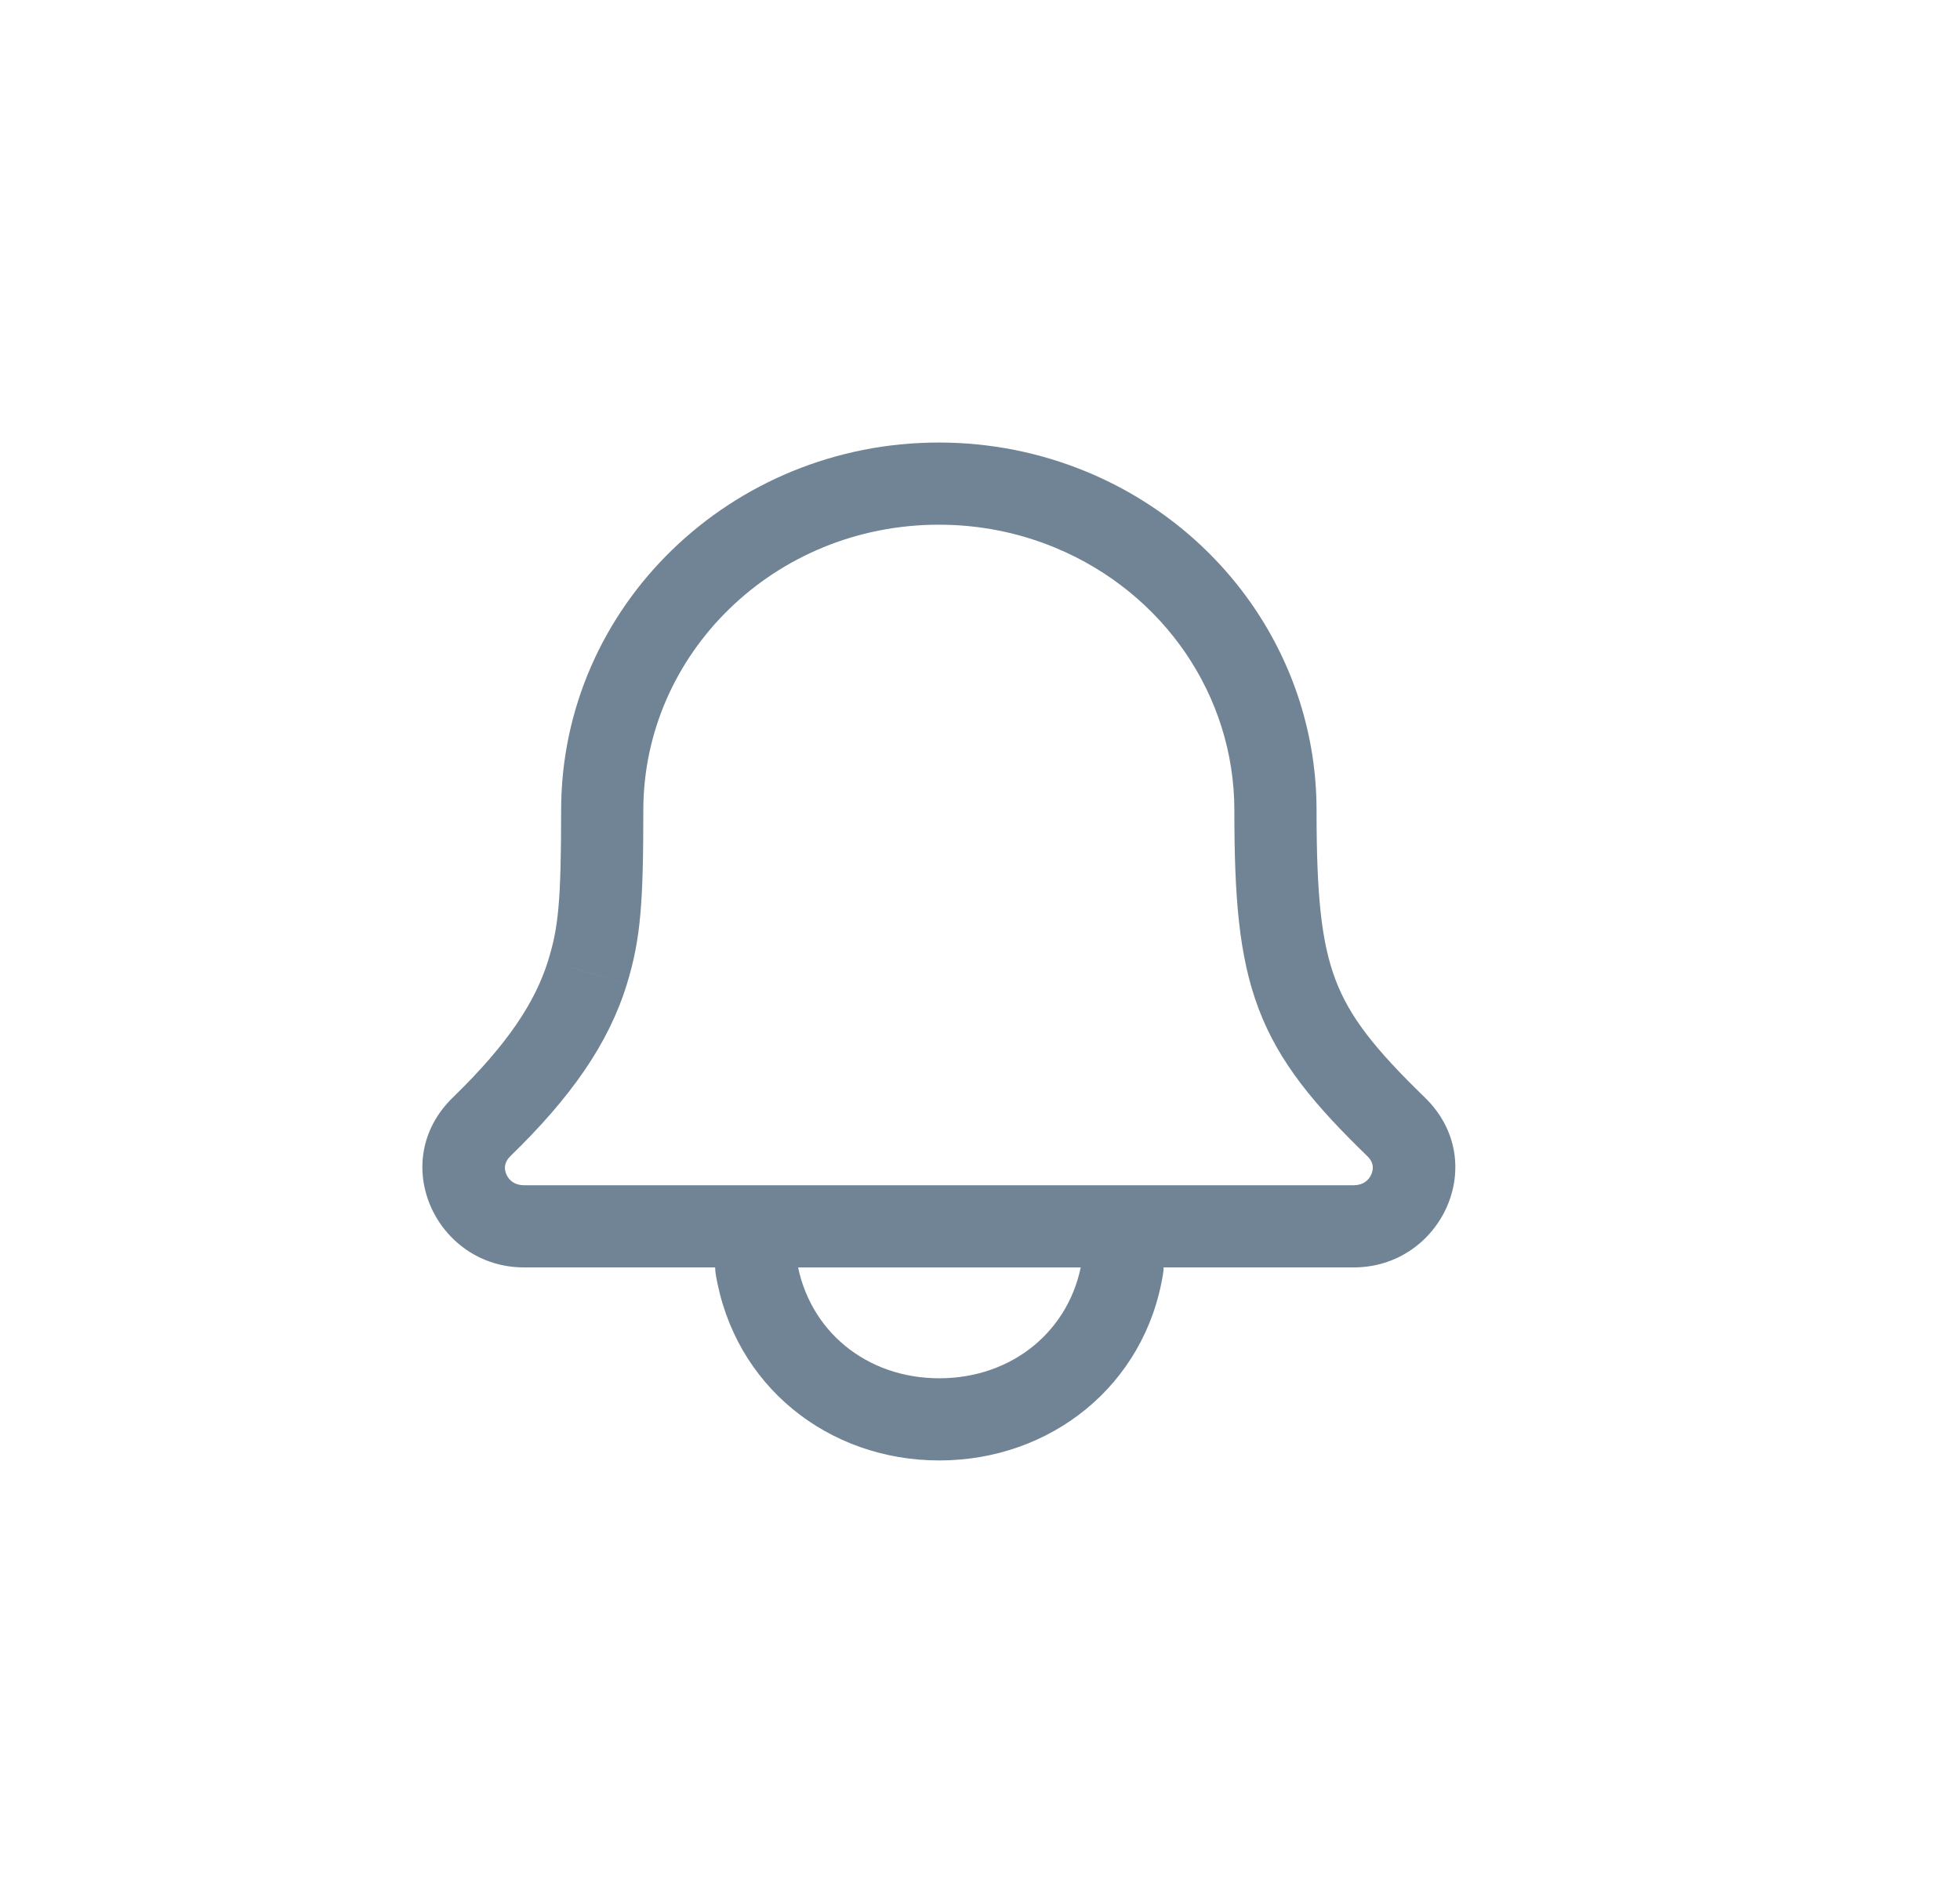 <svg width="31" height="30" viewBox="0 0 31 30" fill="none" xmlns="http://www.w3.org/2000/svg">
<path d="M7.616 17.828L7.163 17.362L7.163 17.362L7.616 17.828ZM22.082 17.828L21.63 18.295L21.63 18.295L22.082 17.828ZM16.945 8.067L17.195 7.467V7.467L16.945 8.067ZM9.292 15.384L8.671 15.192L8.671 15.193L9.292 15.384ZM17.754 20.046L18.396 20.148C18.402 20.114 18.404 20.08 18.404 20.046H17.754ZM11.961 20.046H11.311C11.311 20.081 11.314 20.116 11.319 20.151L11.961 20.046ZM11.961 19.402V18.752C11.602 18.752 11.311 19.043 11.311 19.402H11.961ZM17.754 19.402H18.404C18.404 19.043 18.113 18.752 17.754 18.752V19.402ZM8.287 18.751C8.141 18.751 8.049 18.674 8.008 18.577C7.968 18.483 7.979 18.382 8.069 18.295L7.163 17.362C6.117 18.378 6.9 20.051 8.287 20.051V18.751ZM12.09 18.751H8.287V20.051H12.09V18.751ZM17.607 18.751H12.09V20.051H17.607V18.751ZM21.411 18.751H17.607V20.051H21.411V18.751ZM21.63 18.295C21.72 18.382 21.731 18.483 21.69 18.577C21.649 18.674 21.557 18.751 21.411 18.751V20.051C22.799 20.051 23.582 18.378 22.535 17.362L21.63 18.295ZM19.523 12.819C19.523 14.16 19.589 15.123 19.909 15.965C20.235 16.823 20.798 17.488 21.63 18.295L22.535 17.362C21.736 16.587 21.345 16.085 21.124 15.503C20.897 14.905 20.823 14.155 20.823 12.819H19.523ZM16.695 8.667C18.406 9.379 19.523 11.006 19.523 12.819H20.823C20.823 10.458 19.369 8.371 17.195 7.467L16.695 8.667ZM14.849 8.301C15.494 8.301 16.118 8.427 16.695 8.667L17.195 7.467C16.459 7.161 15.664 7.001 14.849 7.001V8.301ZM10.175 12.819C10.175 10.342 12.249 8.301 14.849 8.301V7.001C11.568 7.001 8.875 9.588 8.875 12.819H10.175ZM9.913 15.576C10.134 14.861 10.175 14.283 10.175 12.819H8.875C8.875 14.278 8.829 14.681 8.671 15.192L9.913 15.576ZM8.068 18.295C9.028 17.363 9.622 16.517 9.913 15.576L8.671 15.193C8.468 15.848 8.036 16.514 7.163 17.362L8.068 18.295ZM14.856 23.105C16.614 23.105 18.113 21.921 18.396 20.148L17.113 19.943C16.936 21.046 16.015 21.805 14.856 21.805V23.105ZM11.319 20.151C11.61 21.928 13.104 23.105 14.856 23.105V21.805C13.704 21.805 12.784 21.054 12.602 19.941L11.319 20.151ZM11.311 19.402V20.046H12.611V19.402H11.311ZM17.754 18.752H11.961V20.052H17.754V18.752ZM18.404 20.046V19.402H17.104V20.046H18.404Z" fill="#355069" fill-opacity="0.7"/>
</svg>
